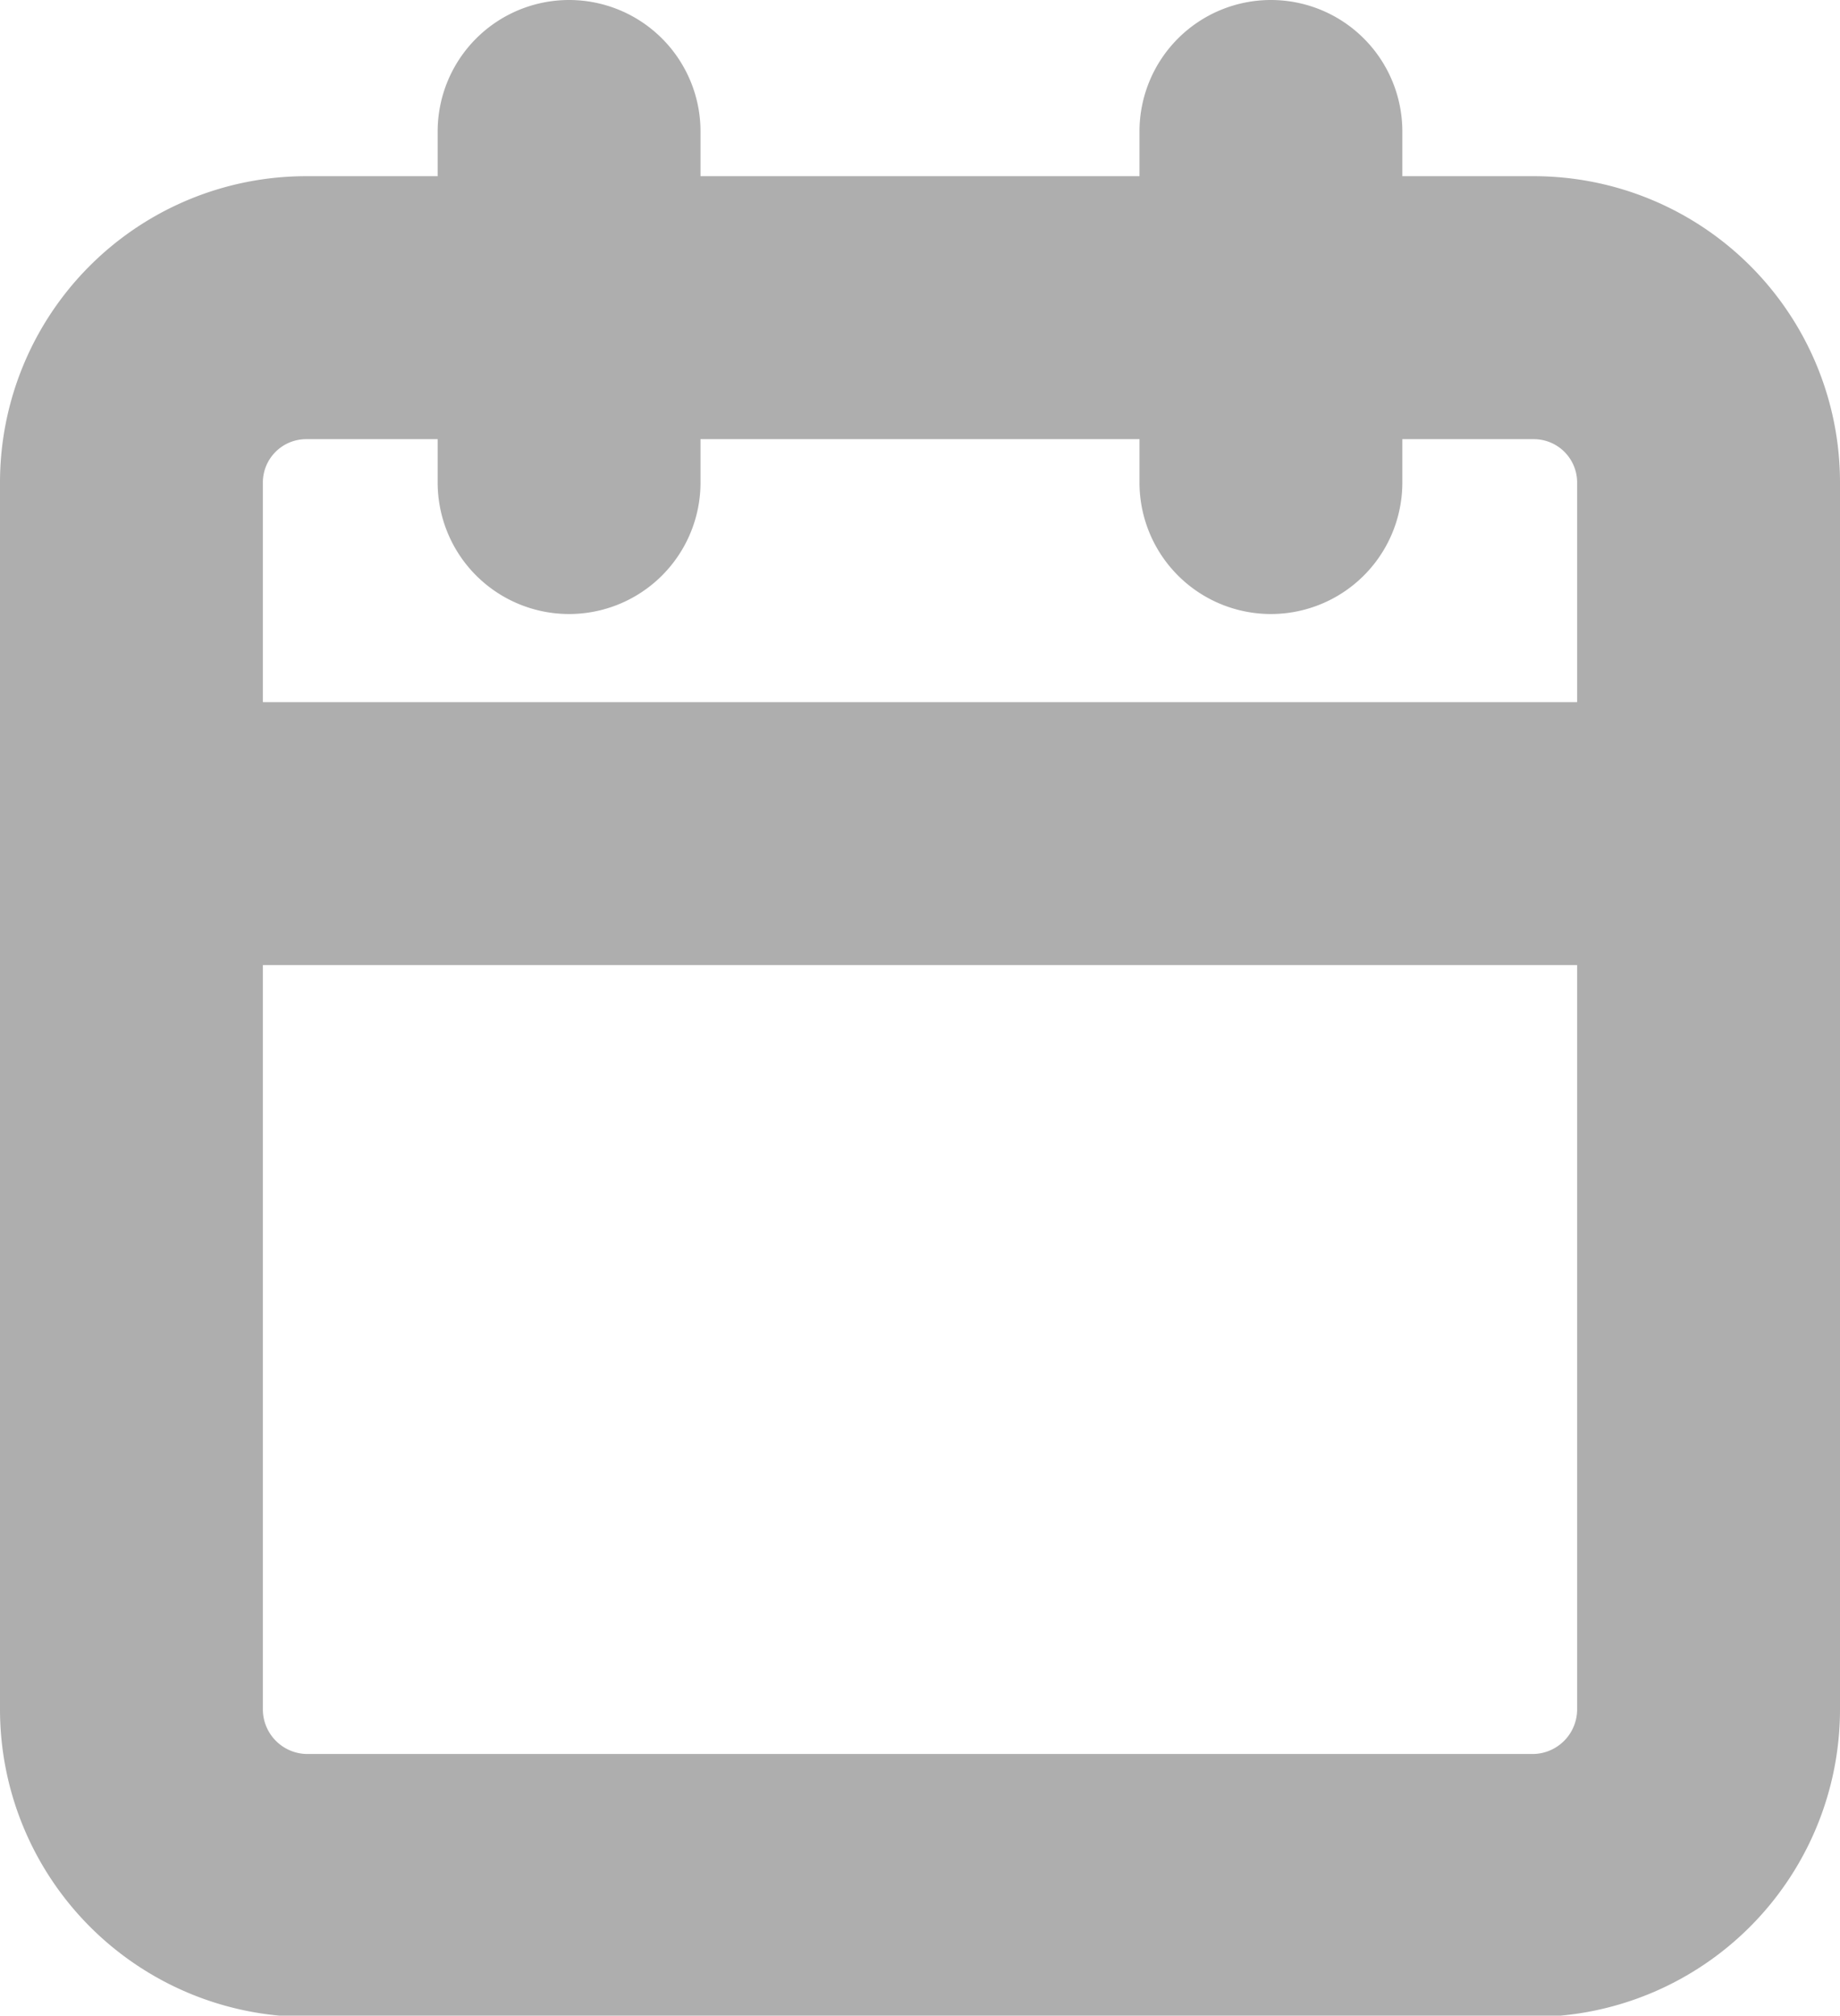 <svg id="Шар_1" data-name="Шар 1" xmlns="http://www.w3.org/2000/svg" viewBox="0 0 14 15.33"><defs><style>.cls-1{fill:#aeaeae;}</style></defs><title>calendar</title><path class="cls-1" d="M12.67,15.67H3.33A2.34,2.34,0,0,1,1,13.33V4A2.33,2.33,0,0,1,3.33,1.67h9.34A2.33,2.33,0,0,1,15,4v9.33A2.34,2.34,0,0,1,12.67,15.67Zm-9.34-12A.33.33,0,0,0,3,4v9.33a.34.34,0,0,0,.33.34h9.34a.34.34,0,0,0,.33-.34V4a.33.33,0,0,0-.33-.33Z" transform="translate(-1 -0.33)"/><path class="cls-1" d="M10.67,5a1,1,0,0,1-1-1V1.33a1,1,0,0,1,2,0V4A1,1,0,0,1,10.67,5Z" transform="translate(-1 -0.33)"/><path class="cls-1" d="M5.33,5a1,1,0,0,1-1-1V1.33a1,1,0,0,1,2,0V4A1,1,0,0,1,5.33,5Z" transform="translate(-1 -0.33)"/><path class="cls-1" d="M14,7.67H2a1,1,0,0,1,0-2H14a1,1,0,0,1,0,2Z" transform="translate(-1 -0.33)"/></svg>